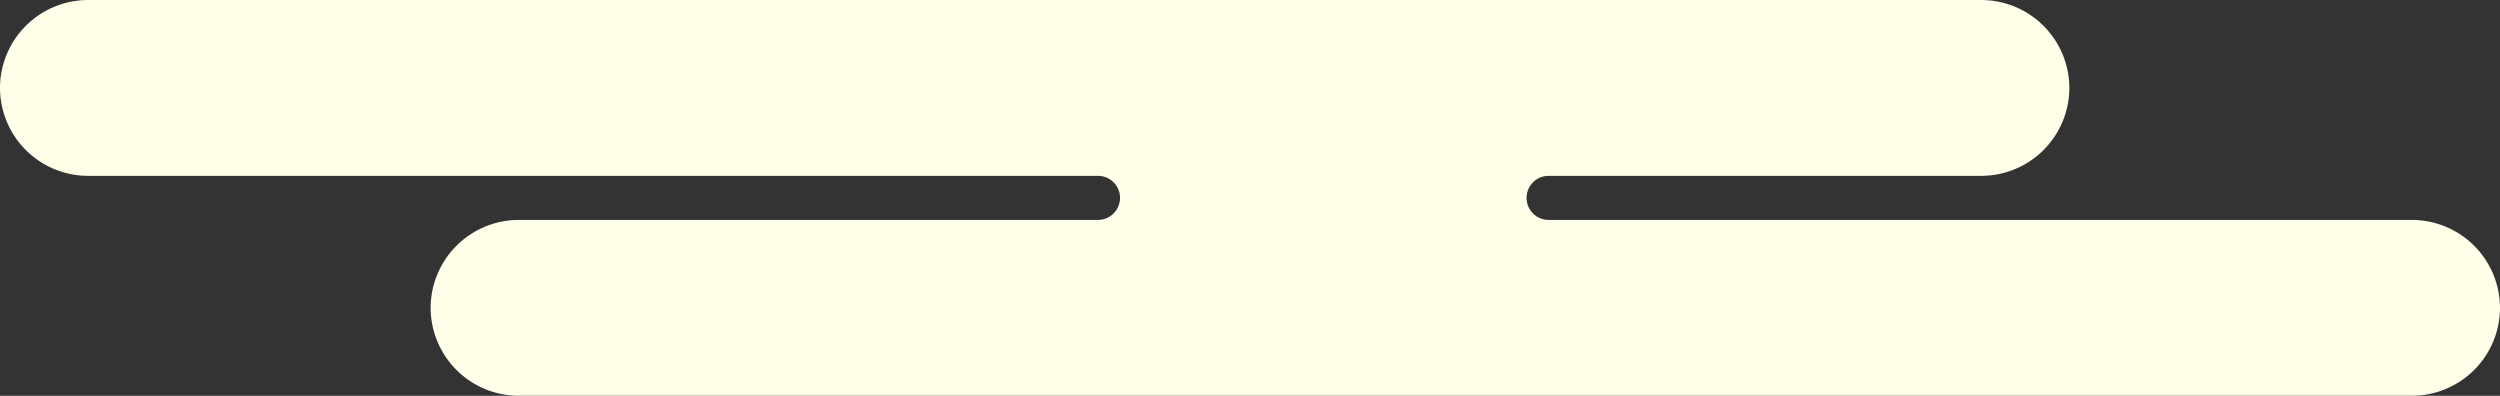 <svg xmlns="http://www.w3.org/2000/svg" width="140.507" height="22.244" viewBox="0 0 140.507 22.244">
  <rect x="0" y="0" width="140.507" height="22.244" fill="#333333" stroke="none"/>
  <path id="패스_176" data-name="패스 176" d="M1044.573-22.712H996.039a1.239,1.239,0,0,1-1.233-1.239,1.24,1.24,0,0,1,1.234-1.239h24.33a4.956,4.956,0,0,0,4.942-4.941,4.956,4.956,0,0,0-4.942-4.941H913.949a4.956,4.956,0,0,0-4.942,4.941,4.956,4.956,0,0,0,4.942,4.941h56.774a1.24,1.24,0,0,1,1.234,1.239,1.24,1.24,0,0,1-1.234,1.239H938.153a4.956,4.956,0,0,0-4.942,4.941h0a4.956,4.956,0,0,0,4.942,4.941h106.42a4.956,4.956,0,0,0,4.942-4.941h0A4.956,4.956,0,0,0,1044.573-22.712Z" transform="translate(-909.008 35.073)" fill="#fffee8"/>
</svg>
